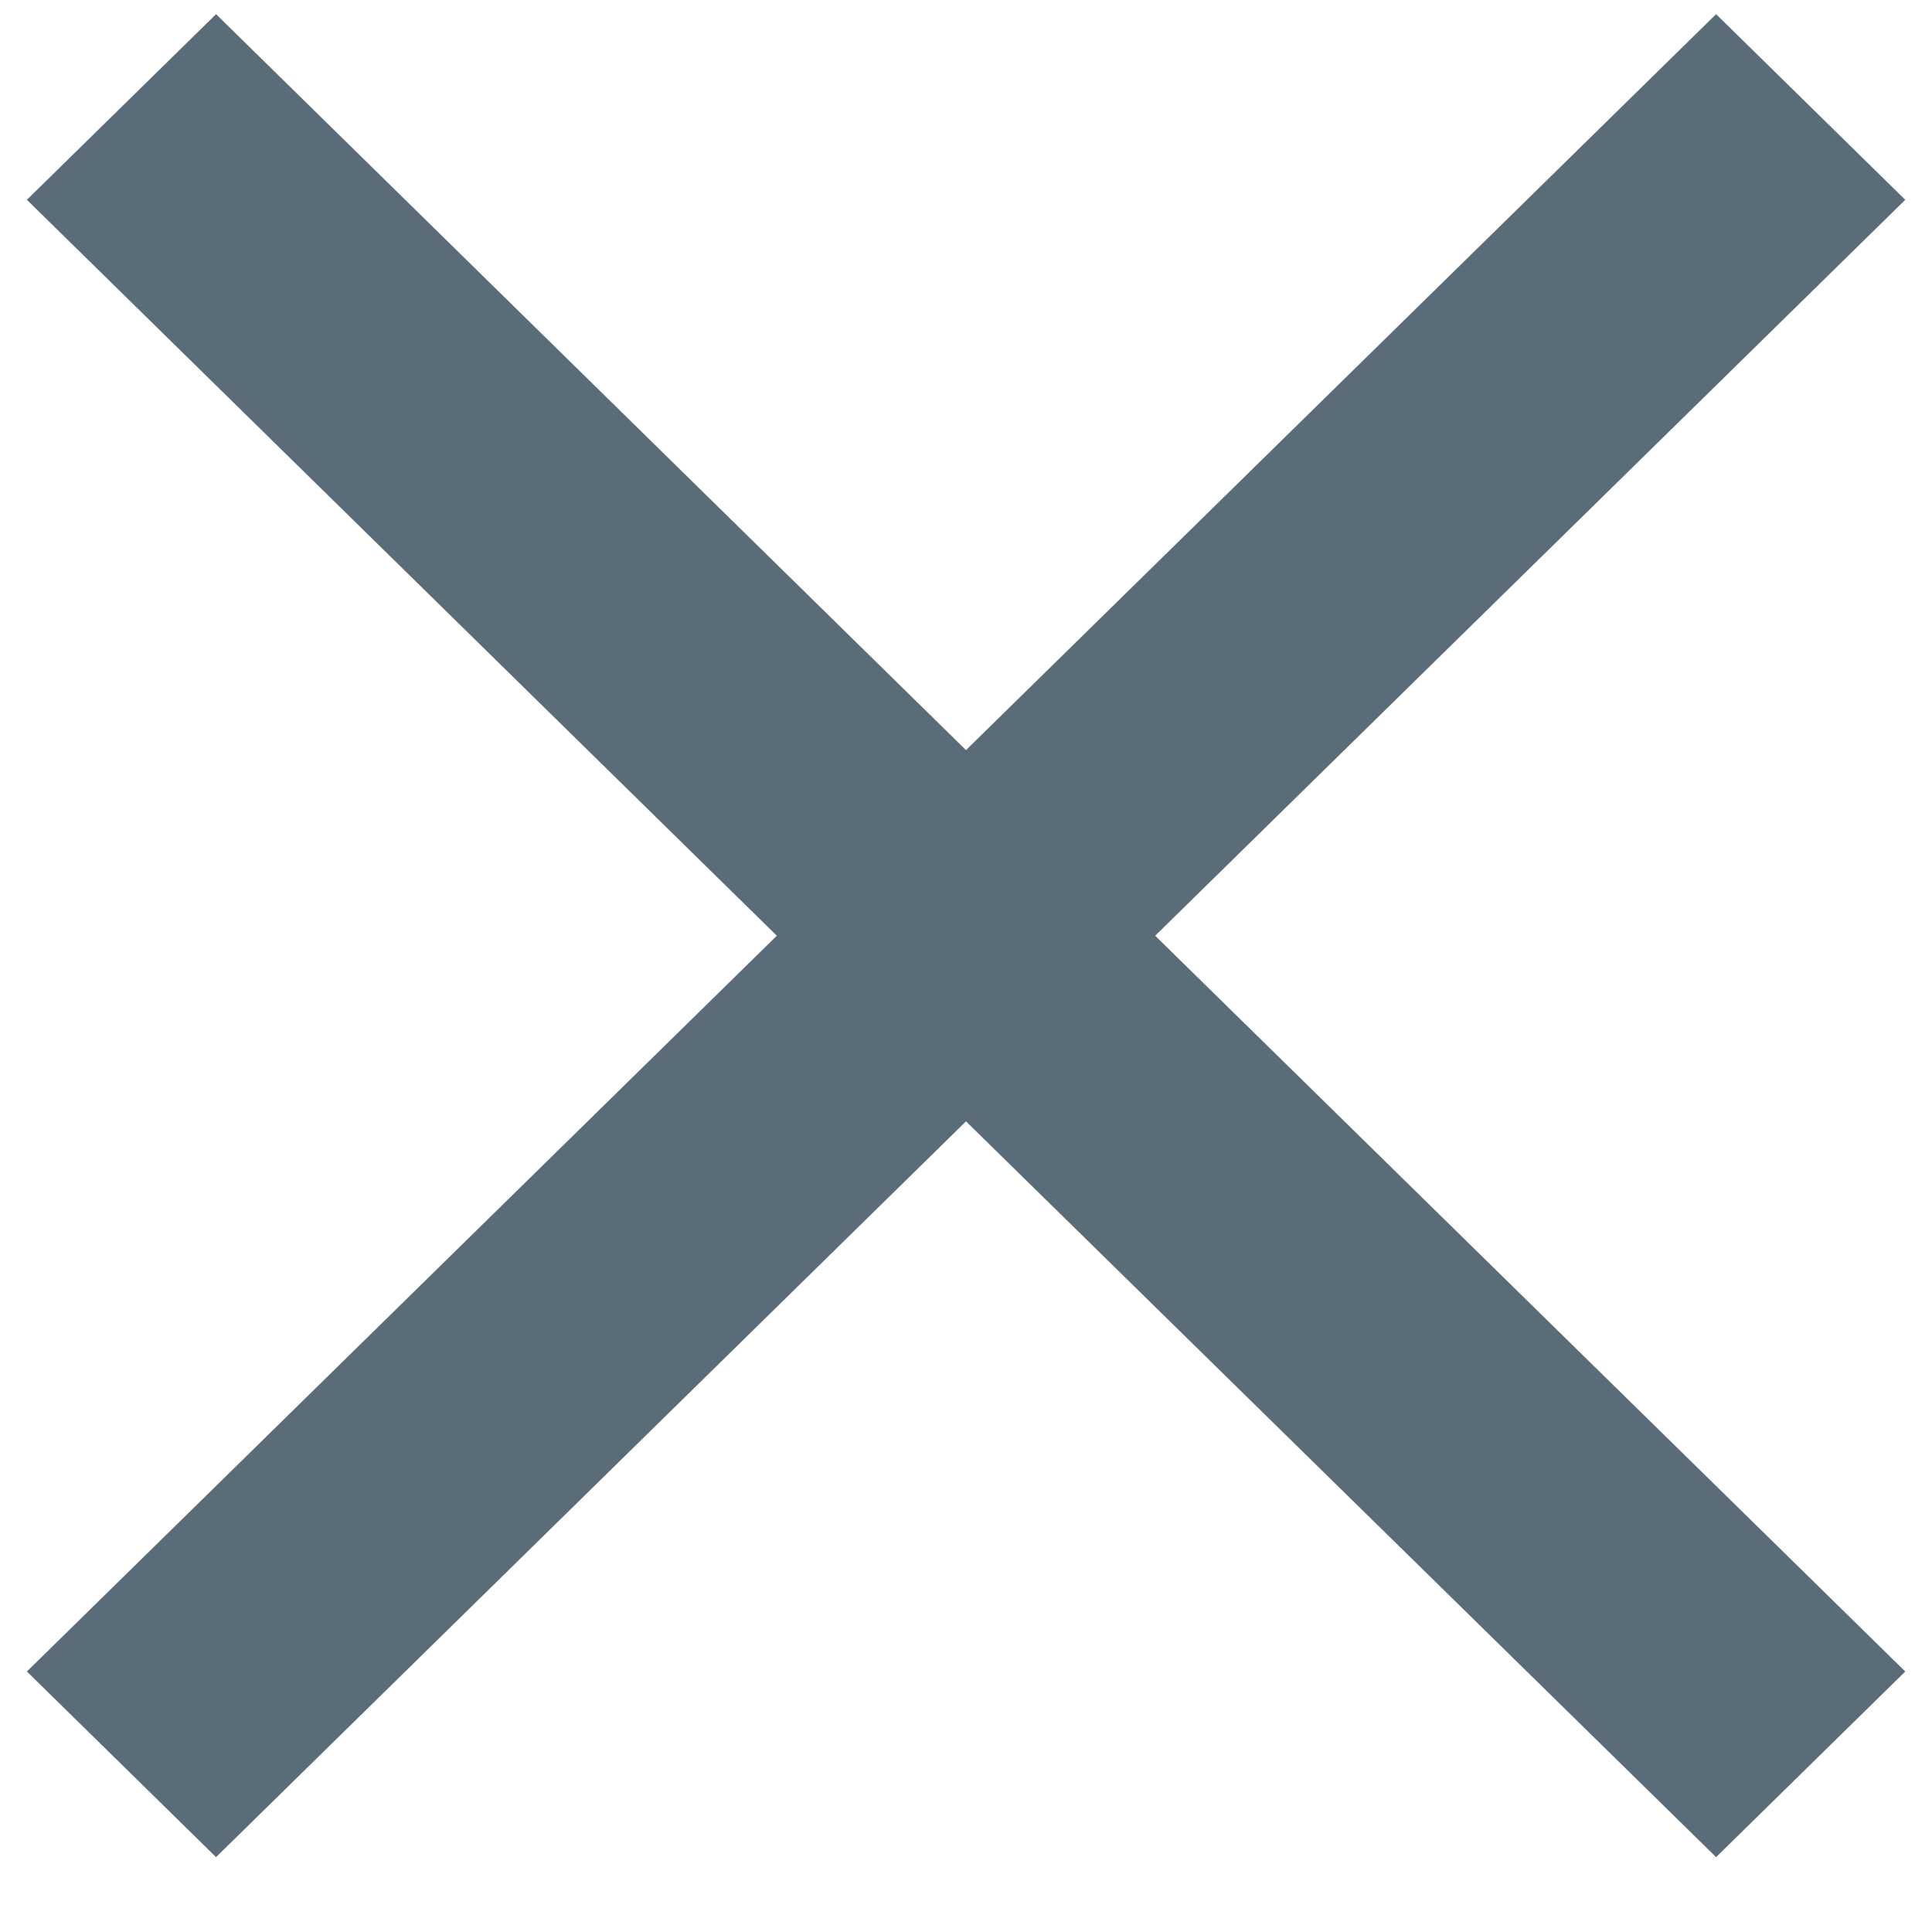 <svg width="12" height="12" viewBox="0 0 12 12" fill="none" xmlns="http://www.w3.org/2000/svg">
<path d="M11.834 1.241L10.659 0.088L6 4.659L1.342 0.088L0.167 1.241L4.825 5.812L0.167 10.382L1.342 11.535L6 6.965L10.659 11.535L11.834 10.382L7.175 5.812L11.834 1.241Z" fill="#596C77"/>
</svg>
